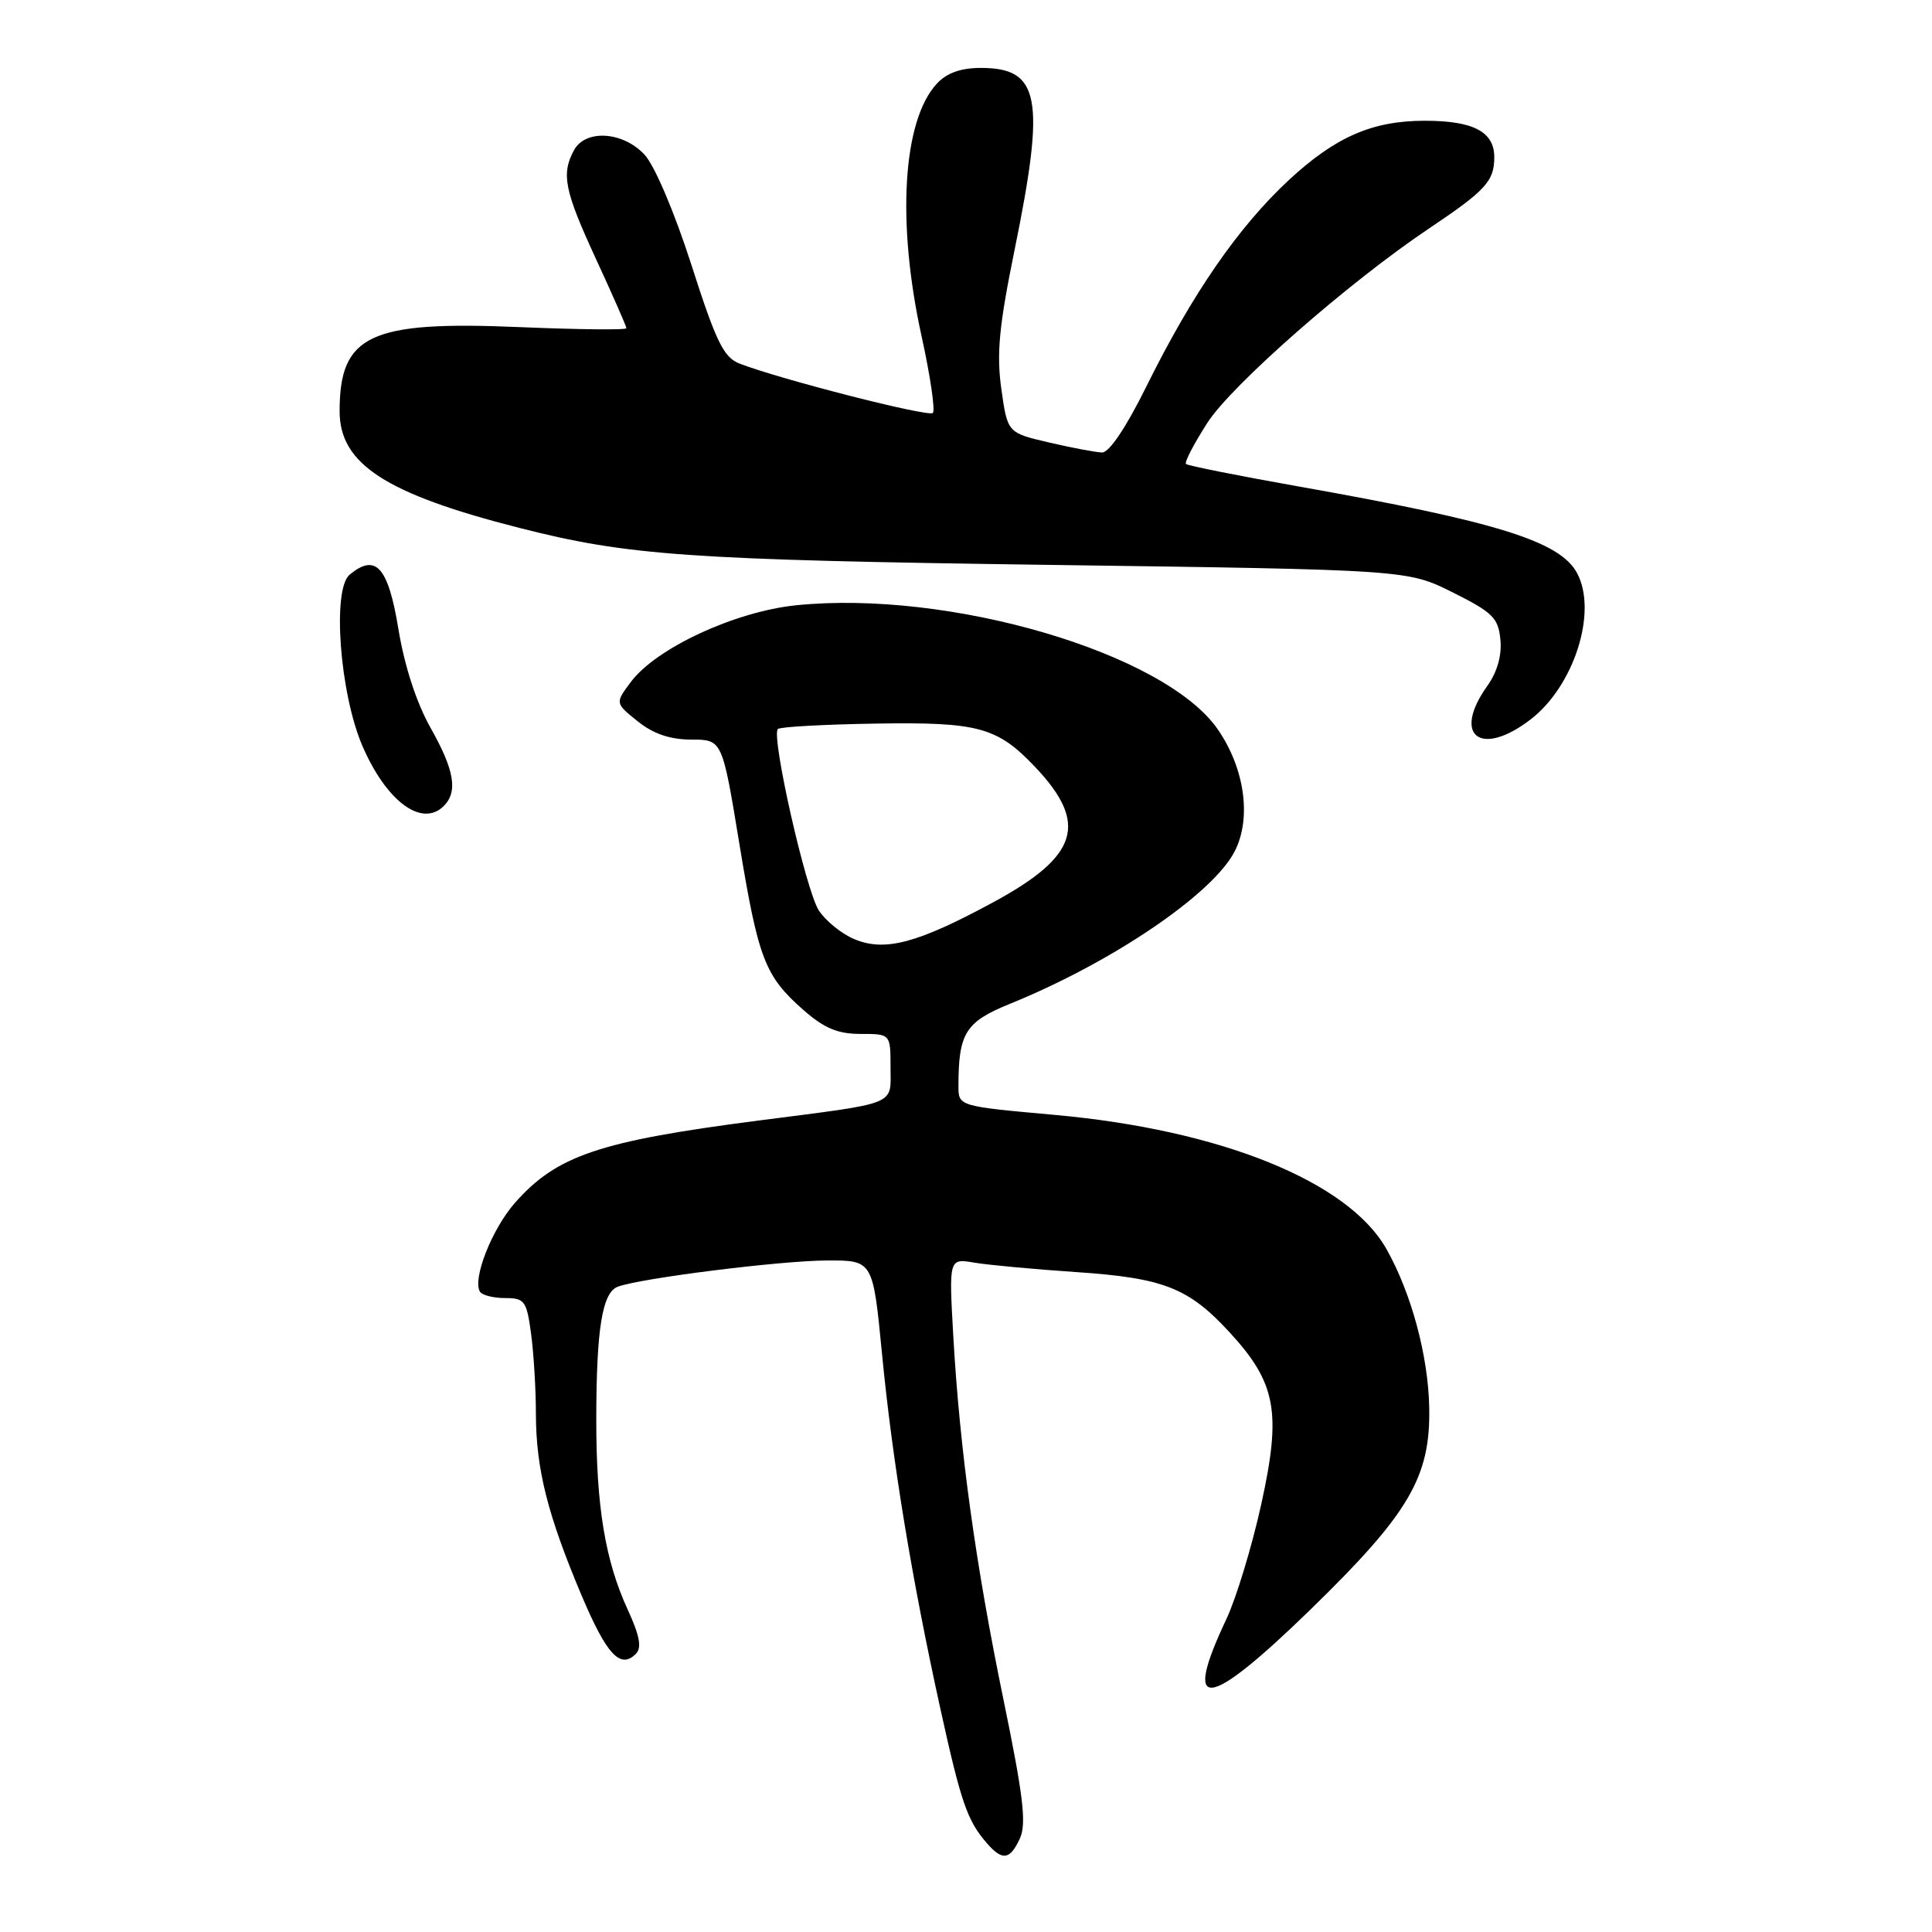 <?xml version="1.0" encoding="UTF-8" standalone="no"?>
<!DOCTYPE svg PUBLIC "-//W3C//DTD SVG 1.1//EN" "http://www.w3.org/Graphics/SVG/1.1/DTD/svg11.dtd" >
<svg xmlns="http://www.w3.org/2000/svg" xmlns:xlink="http://www.w3.org/1999/xlink" version="1.1" viewBox="0 0 256 256">
 <g >
 <path fill="currentColor"
d=" M 135.15 243.58 C 136.03 241.64 135.59 237.95 132.99 225.33 C 129.27 207.31 127.18 192.15 126.32 177.11 C 125.73 166.73 125.73 166.73 129.11 167.31 C 130.98 167.62 137.00 168.18 142.50 168.55 C 154.15 169.33 157.47 170.62 162.89 176.50 C 169.11 183.24 169.82 187.10 167.12 199.33 C 165.89 204.92 163.81 211.75 162.52 214.50 C 156.59 227.04 159.86 226.68 173.64 213.28 C 186.72 200.55 189.56 195.72 189.38 186.50 C 189.25 179.66 187.01 171.34 183.71 165.50 C 178.66 156.55 161.75 149.71 139.75 147.73 C 127.00 146.58 127.00 146.58 127.00 143.91 C 127.00 136.87 127.93 135.40 133.85 133.00 C 147.34 127.52 160.66 118.50 163.59 112.83 C 165.86 108.43 164.95 101.84 161.36 96.64 C 154.37 86.53 125.83 78.13 105.50 80.20 C 97.38 81.03 86.90 85.90 83.57 90.39 C 81.50 93.17 81.50 93.17 84.50 95.58 C 86.57 97.24 88.77 97.99 91.60 98.00 C 95.70 98.00 95.70 98.00 97.96 111.75 C 100.49 127.12 101.35 129.34 106.48 133.85 C 109.22 136.25 111.01 137.00 114.03 137.00 C 118.00 137.00 118.00 137.00 118.00 141.42 C 118.00 146.56 119.23 146.06 100.50 148.48 C 79.38 151.21 73.74 153.12 68.21 159.41 C 65.17 162.88 62.57 169.49 63.60 171.16 C 63.88 171.62 65.38 172.00 66.92 172.00 C 69.50 172.00 69.78 172.37 70.36 176.64 C 70.71 179.19 71.01 184.03 71.01 187.39 C 71.03 194.65 72.56 200.73 77.04 211.35 C 80.38 219.25 82.19 221.21 84.25 219.15 C 85.06 218.34 84.78 216.77 83.17 213.27 C 80.19 206.80 79.00 199.57 79.01 188.11 C 79.02 176.07 79.80 171.29 81.85 170.50 C 84.79 169.38 103.40 167.04 109.59 167.02 C 115.67 167.00 115.67 167.00 116.87 179.38 C 118.25 193.63 120.80 209.13 124.60 226.40 C 127.35 238.88 128.17 241.26 130.78 244.25 C 132.84 246.61 133.84 246.45 135.15 243.58 Z  M 58.80 106.80 C 60.70 104.90 60.22 102.05 57.04 96.42 C 55.18 93.11 53.60 88.27 52.79 83.34 C 51.43 75.09 49.79 73.27 46.33 76.15 C 43.99 78.08 45.02 91.85 48.01 98.81 C 51.19 106.20 55.91 109.69 58.80 106.80 Z  M 202.76 95.37 C 208.57 90.94 211.72 81.07 208.97 75.94 C 206.71 71.72 198.37 69.12 172.02 64.45 C 164.06 63.04 157.37 61.70 157.15 61.48 C 156.92 61.26 158.20 58.80 159.98 56.03 C 163.20 51.01 178.71 37.41 189.33 30.29 C 196.88 25.23 198.00 24.00 198.00 20.82 C 198.00 17.46 195.22 16.00 188.80 16.00 C 181.86 16.00 176.99 18.12 170.84 23.80 C 164.10 30.05 158.00 38.88 151.88 51.25 C 149.21 56.65 146.97 59.98 146.03 59.96 C 145.19 59.93 142.03 59.34 139.00 58.63 C 133.50 57.35 133.50 57.35 132.68 51.53 C 132.03 46.86 132.38 43.20 134.44 33.10 C 138.55 12.97 137.81 9.00 129.97 9.00 C 127.31 9.00 125.46 9.66 124.14 11.08 C 119.61 15.95 118.79 29.43 122.11 44.53 C 123.27 49.80 123.94 54.39 123.61 54.72 C 123.04 55.29 103.44 50.28 98.00 48.18 C 95.89 47.36 94.89 45.32 91.62 35.11 C 89.37 28.12 86.75 21.95 85.41 20.50 C 82.54 17.40 77.55 17.10 76.04 19.93 C 74.35 23.09 74.79 25.27 79.00 34.38 C 81.20 39.14 83.00 43.24 83.00 43.49 C 83.00 43.74 76.59 43.67 68.75 43.34 C 49.00 42.50 45.00 44.38 45.00 54.49 C 45.00 61.47 51.08 65.43 68.78 69.94 C 83.23 73.63 91.15 74.19 139.00 74.85 C 186.50 75.50 186.50 75.50 192.50 78.50 C 197.80 81.15 198.54 81.88 198.81 84.76 C 199.02 86.85 198.39 89.05 197.06 90.91 C 192.39 97.47 196.15 100.41 202.76 95.37 Z  M 113.20 124.44 C 111.52 123.74 109.41 122.03 108.50 120.64 C 106.79 118.03 102.15 97.51 103.07 96.60 C 103.35 96.31 109.19 95.99 116.04 95.88 C 129.66 95.66 132.15 96.34 137.19 101.66 C 144.25 109.13 142.91 113.44 131.60 119.56 C 121.55 125.00 117.24 126.14 113.20 124.44 Z "/>
</g>
</svg>